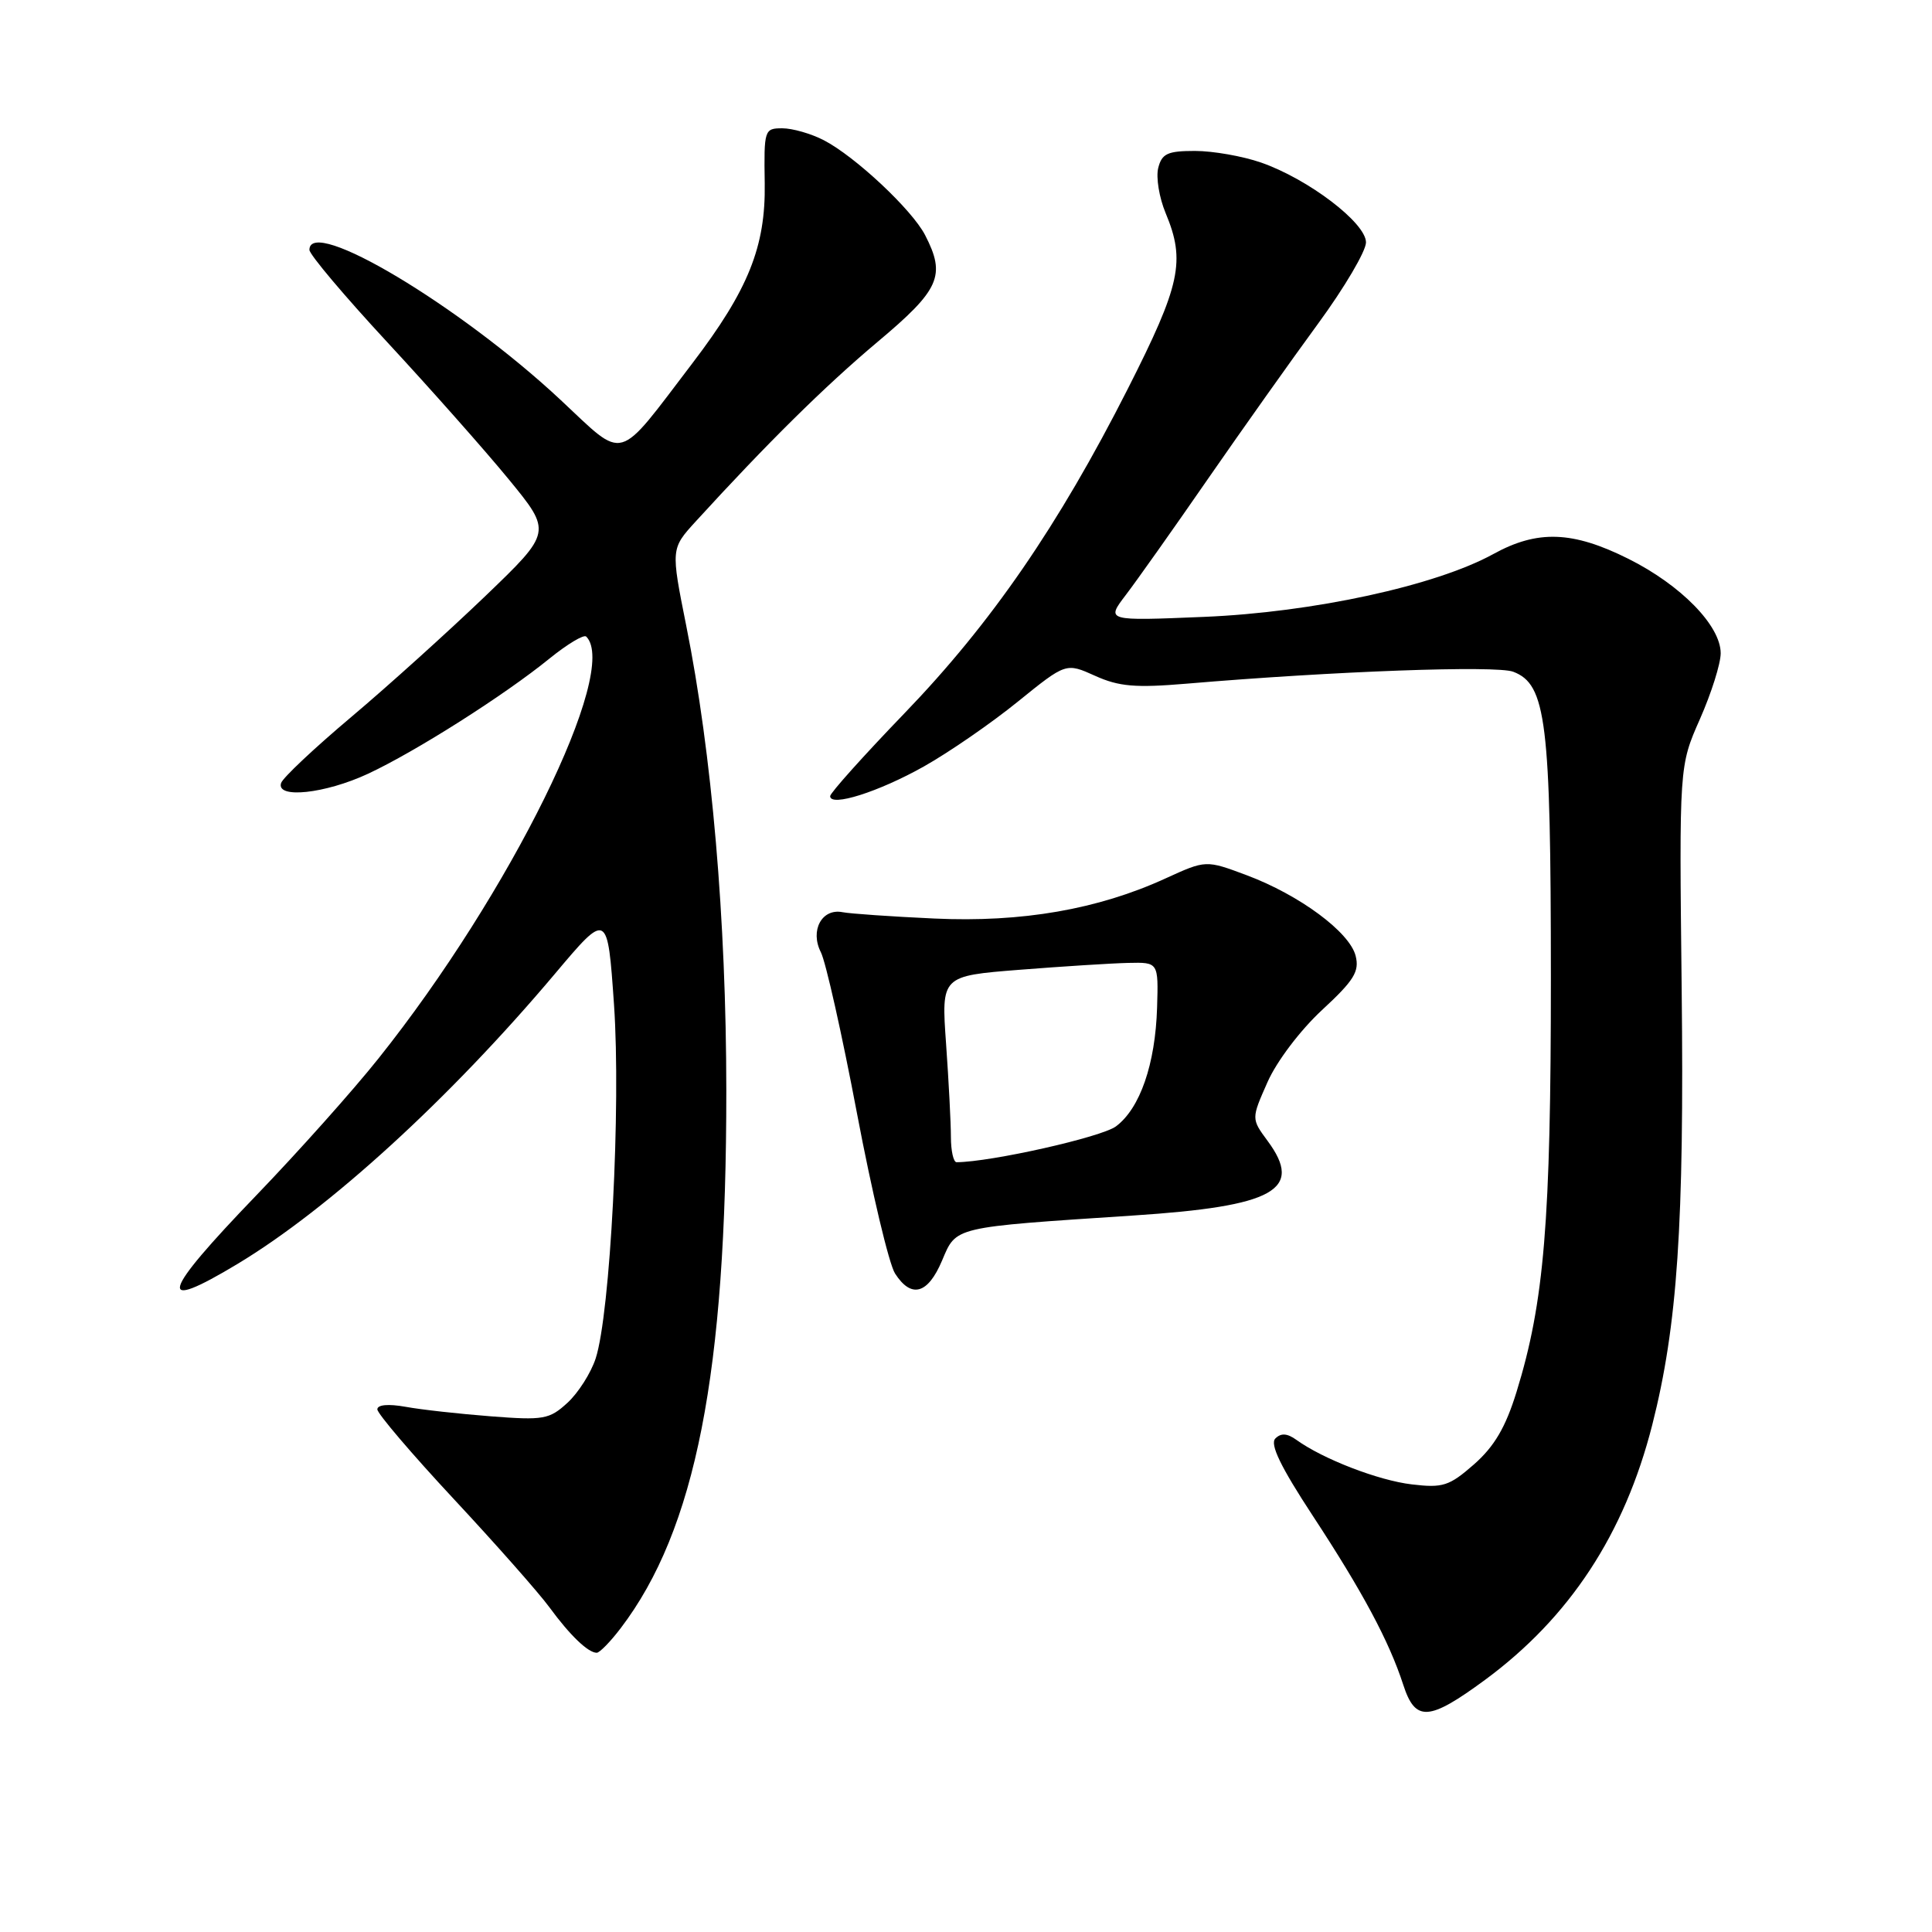 <?xml version="1.0" encoding="UTF-8" standalone="no"?>
<!DOCTYPE svg PUBLIC "-//W3C//DTD SVG 1.1//EN" "http://www.w3.org/Graphics/SVG/1.1/DTD/svg11.dtd" >
<svg xmlns="http://www.w3.org/2000/svg" xmlns:xlink="http://www.w3.org/1999/xlink" version="1.1" viewBox="0 0 256 256">
 <g >
 <path fill="currentColor"
d=" M 196.75 222.61 C 207.98 214.34 215.25 203.27 218.93 188.81 C 222.27 175.68 223.18 162.25 222.83 131.00 C 222.50 101.50 222.50 101.50 225.25 95.28 C 226.76 91.86 228.00 87.94 228.00 86.56 C 228.00 82.91 222.74 77.53 215.78 74.05 C 208.38 70.35 203.73 70.19 197.88 73.41 C 190.24 77.61 174.00 81.14 159.52 81.74 C 146.55 82.28 146.55 82.28 149.18 78.83 C 150.63 76.93 155.53 70.01 160.07 63.44 C 164.62 56.87 171.19 47.61 174.67 42.86 C 178.15 38.11 181.00 33.27 181.00 32.12 C 181.00 29.53 173.33 23.70 167.07 21.53 C 164.64 20.69 160.71 20.00 158.34 20.00 C 154.71 20.00 153.95 20.35 153.47 22.26 C 153.16 23.51 153.60 26.19 154.45 28.23 C 157.11 34.60 156.44 37.72 149.43 51.54 C 140.25 69.64 131.35 82.58 119.85 94.51 C 114.43 100.13 110.00 105.08 110.00 105.49 C 110.00 106.97 116.43 104.93 122.42 101.56 C 125.76 99.68 131.37 95.81 134.87 92.97 C 141.25 87.81 141.25 87.81 145.11 89.55 C 148.27 90.98 150.46 91.16 157.23 90.59 C 176.77 88.93 198.26 88.15 200.51 89.01 C 204.89 90.67 205.49 95.61 205.50 129.50 C 205.50 161.94 204.62 172.54 200.95 184.43 C 199.50 189.13 198.01 191.66 195.32 194.03 C 192.03 196.91 191.19 197.18 187.08 196.69 C 182.65 196.17 175.32 193.34 171.78 190.79 C 170.56 189.91 169.74 189.86 168.99 190.61 C 168.24 191.36 169.70 194.37 173.95 200.85 C 180.54 210.89 184.07 217.48 185.94 223.25 C 187.54 228.18 189.32 228.07 196.75 222.61 Z  M 82.24 215.75 C 92.17 202.72 96.26 181.91 96.24 144.50 C 96.23 121.91 94.33 99.83 90.93 82.91 C 88.89 72.71 88.89 72.71 92.18 69.10 C 101.68 58.70 109.29 51.18 116.25 45.33 C 124.55 38.37 125.36 36.54 122.58 31.15 C 120.83 27.77 113.31 20.73 109.16 18.58 C 107.48 17.71 105.00 17.00 103.66 17.00 C 101.28 17.00 101.22 17.20 101.33 24.29 C 101.46 32.67 99.16 38.40 91.77 48.10 C 81.56 61.49 82.97 61.10 74.28 52.99 C 60.90 40.49 41.00 28.60 41.00 33.11 C 41.00 33.72 45.65 39.23 51.33 45.36 C 57.01 51.49 64.24 59.65 67.40 63.50 C 73.14 70.50 73.14 70.50 64.29 79.00 C 59.42 83.67 51.44 90.88 46.55 95.00 C 41.66 99.12 37.47 103.06 37.25 103.75 C 36.54 105.87 43.07 105.18 48.76 102.53 C 55.05 99.60 66.82 92.13 72.80 87.27 C 75.17 85.35 77.37 84.03 77.68 84.35 C 82.15 88.82 67.60 118.38 50.16 140.24 C 46.77 144.50 39.49 152.65 33.99 158.36 C 21.26 171.58 20.59 174.03 31.50 167.46 C 43.65 160.14 59.59 145.57 73.50 129.07 C 80.50 120.76 80.50 120.76 81.36 133.13 C 82.29 146.64 80.87 174.05 78.93 180.00 C 78.30 181.93 76.62 184.57 75.19 185.88 C 72.79 188.08 72.02 188.21 65.04 187.67 C 60.90 187.35 55.81 186.79 53.75 186.41 C 51.45 186.00 50.00 186.13 50.00 186.75 C 50.00 187.30 54.56 192.65 60.13 198.63 C 65.70 204.61 71.41 211.07 72.82 213.00 C 75.53 216.70 77.93 219.00 79.07 219.00 C 79.45 219.00 80.88 217.54 82.24 215.75 Z  M 124.82 167.05 C 126.75 162.49 126.11 162.65 150.19 161.06 C 168.87 159.84 172.77 157.67 167.96 151.17 C 165.80 148.24 165.80 148.24 167.95 143.39 C 169.16 140.64 172.30 136.50 175.17 133.84 C 179.41 129.92 180.15 128.73 179.63 126.66 C 178.84 123.51 172.19 118.59 165.19 115.97 C 159.79 113.95 159.79 113.95 154.45 116.39 C 145.49 120.50 135.40 122.25 123.79 121.71 C 118.13 121.45 112.66 121.07 111.64 120.87 C 108.90 120.33 107.30 123.30 108.77 126.18 C 109.42 127.46 111.57 137.05 113.55 147.50 C 115.53 157.95 117.80 167.51 118.60 168.75 C 120.75 172.09 122.94 171.49 124.82 167.05 Z  M 126.00 150.65 C 126.00 148.81 125.71 143.26 125.36 138.31 C 124.72 129.32 124.72 129.32 135.11 128.50 C 140.83 128.05 147.30 127.64 149.50 127.59 C 153.50 127.50 153.50 127.50 153.32 133.50 C 153.09 141.01 151.06 146.87 147.87 149.25 C 145.95 150.68 131.32 153.97 126.75 154.00 C 126.34 154.00 126.00 152.49 126.00 150.65 Z "/>
</g>
</svg>